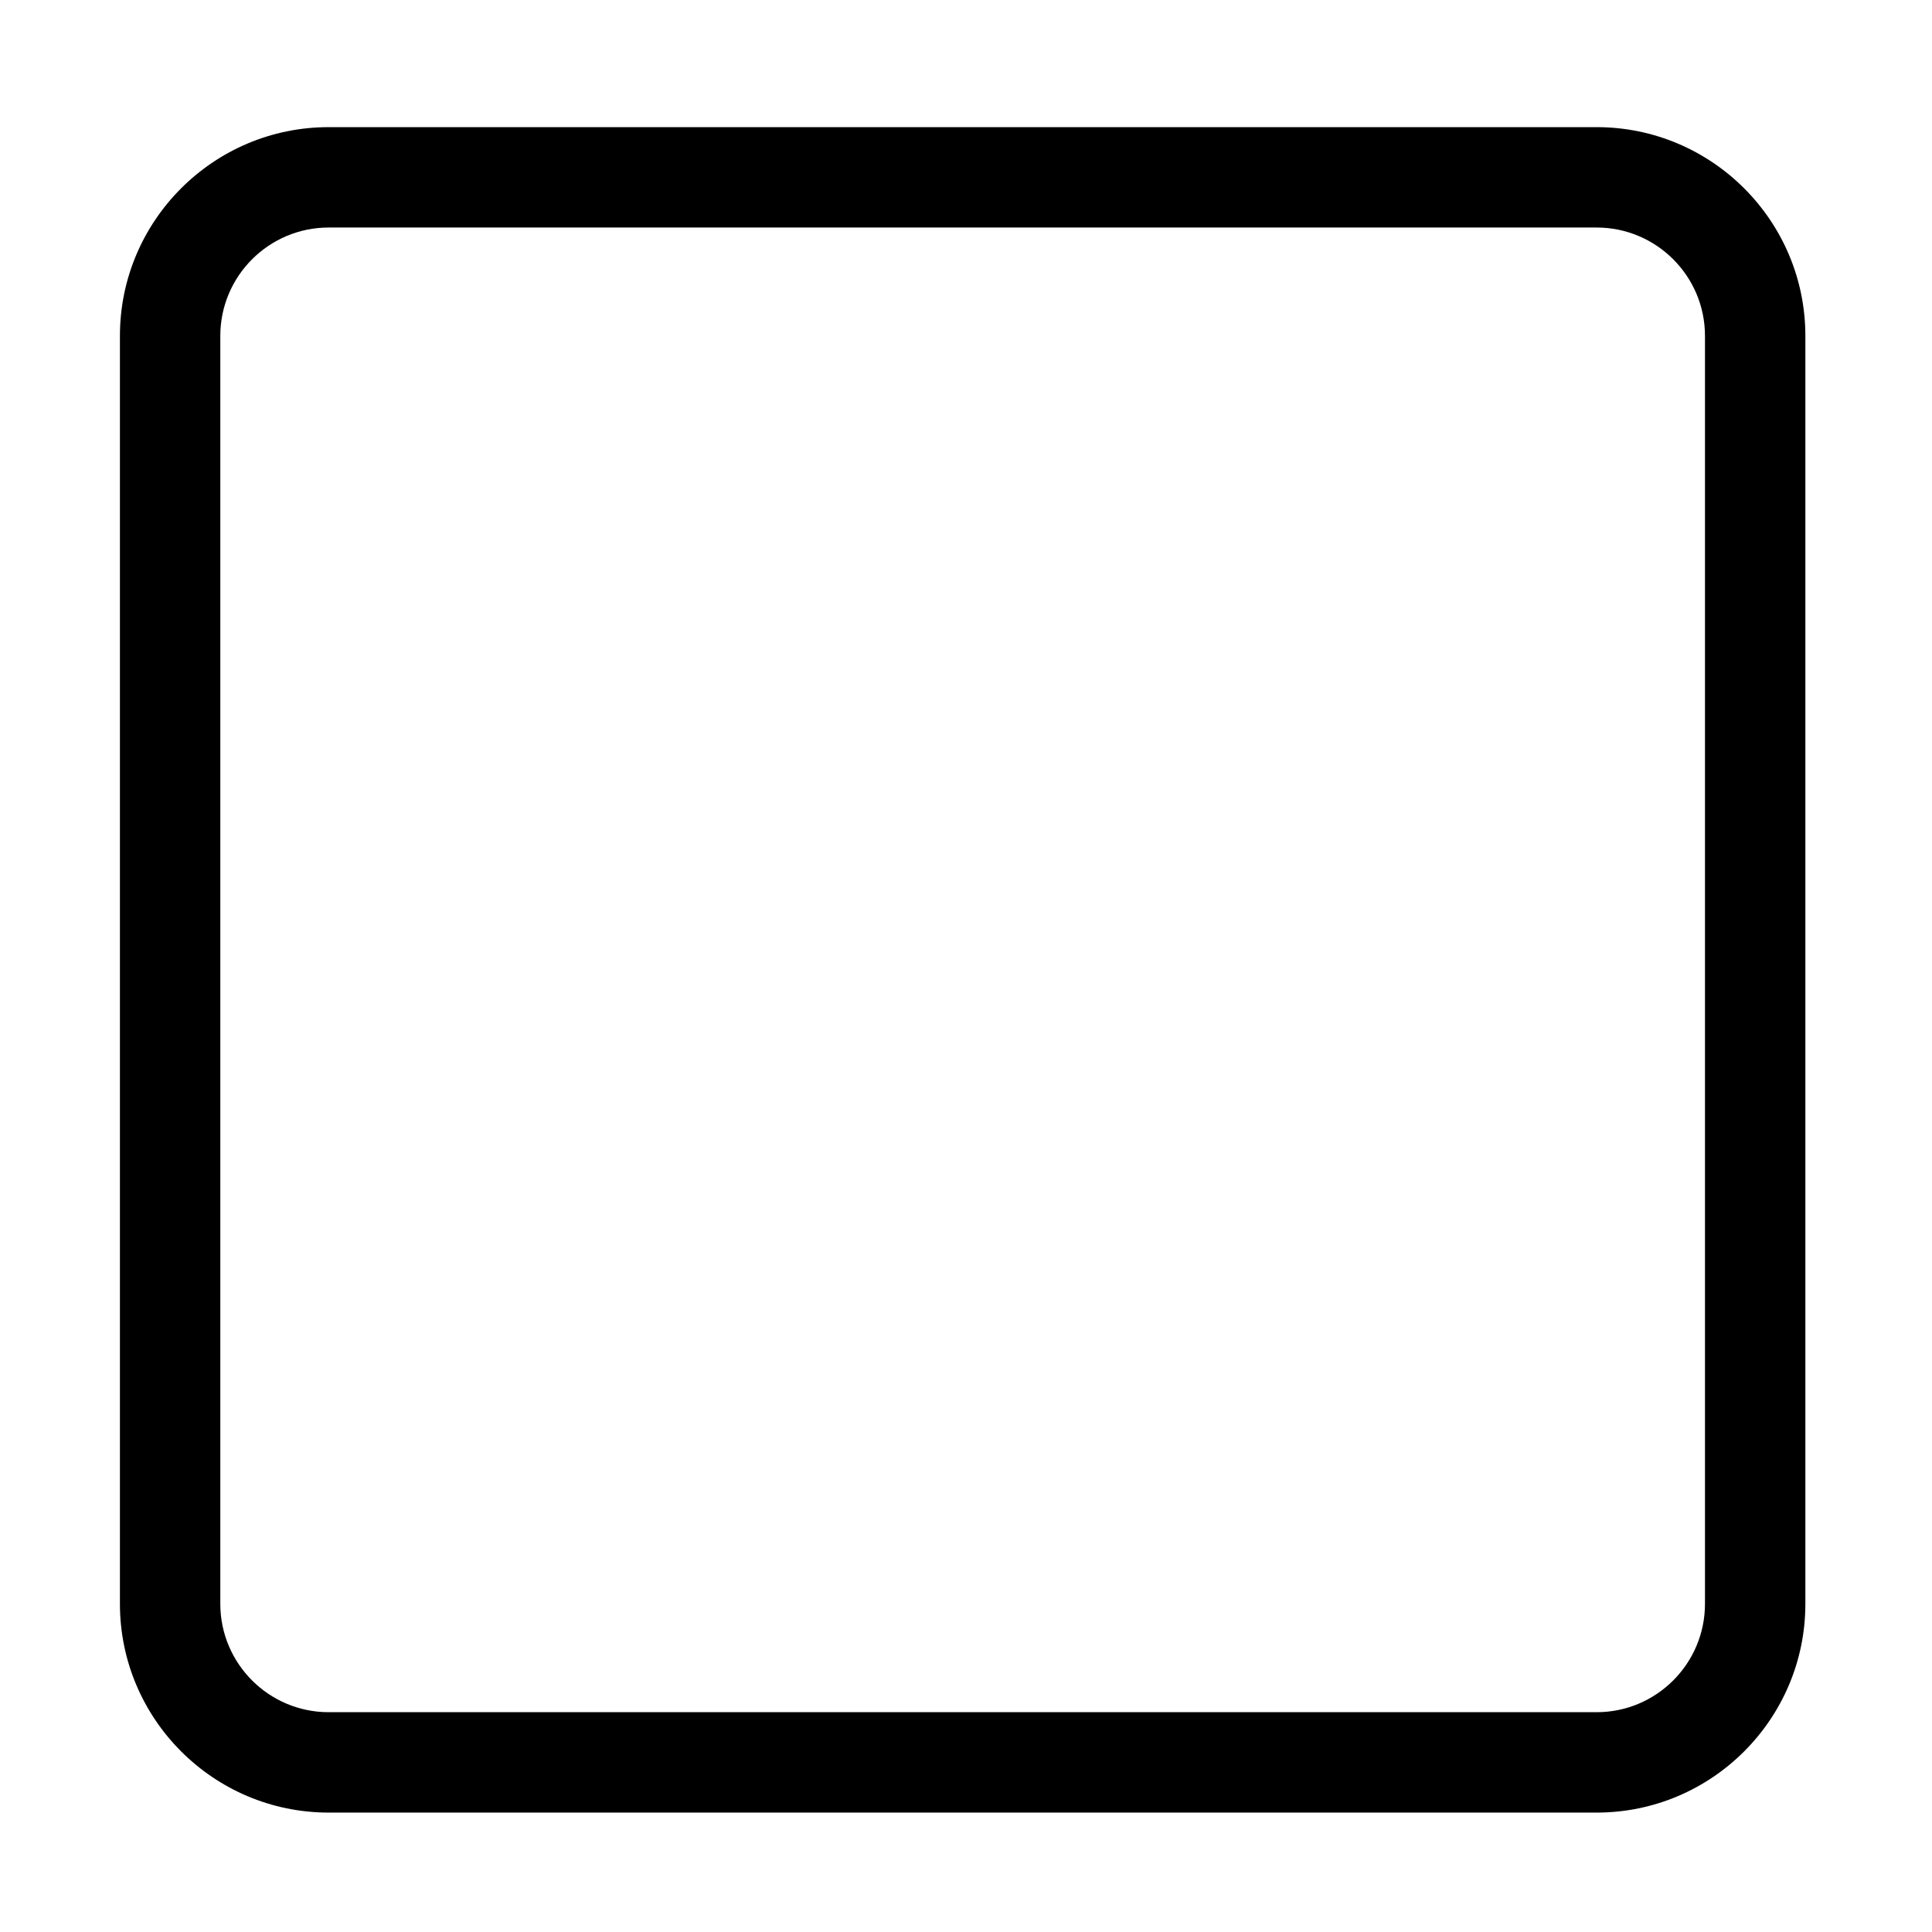 <?xml version="1.0" standalone="no"?><!DOCTYPE svg PUBLIC "-//W3C//DTD SVG 1.1//EN" "http://www.w3.org/Graphics/SVG/1.1/DTD/svg11.dtd"><svg t="1537708134462" class="icon" style="" viewBox="0 0 1024 1024" version="1.1" xmlns="http://www.w3.org/2000/svg" p-id="1270" xmlns:xlink="http://www.w3.org/1999/xlink" width="200" height="200"><defs><style type="text/css"></style></defs><path d="M846.265 960.708h-672.09c-60.993 0-110.614-49.622-110.614-110.615v-672.09c0-60.993 49.621-110.615 110.614-110.615h672.09c60.996 0 110.614 49.622 110.614 110.614v672.09c0.001 60.994-49.618 110.616-110.614 110.616z m-672.09-840.113c-31.654 0-57.407 25.753-57.407 57.407v672.09c0 31.654 25.753 57.407 57.407 57.407h672.09c31.657 0 57.407-25.753 57.407-57.407v-672.09c0-31.654-25.75-57.407-57.407-57.407h-672.09z" p-id="1271"></path></svg>